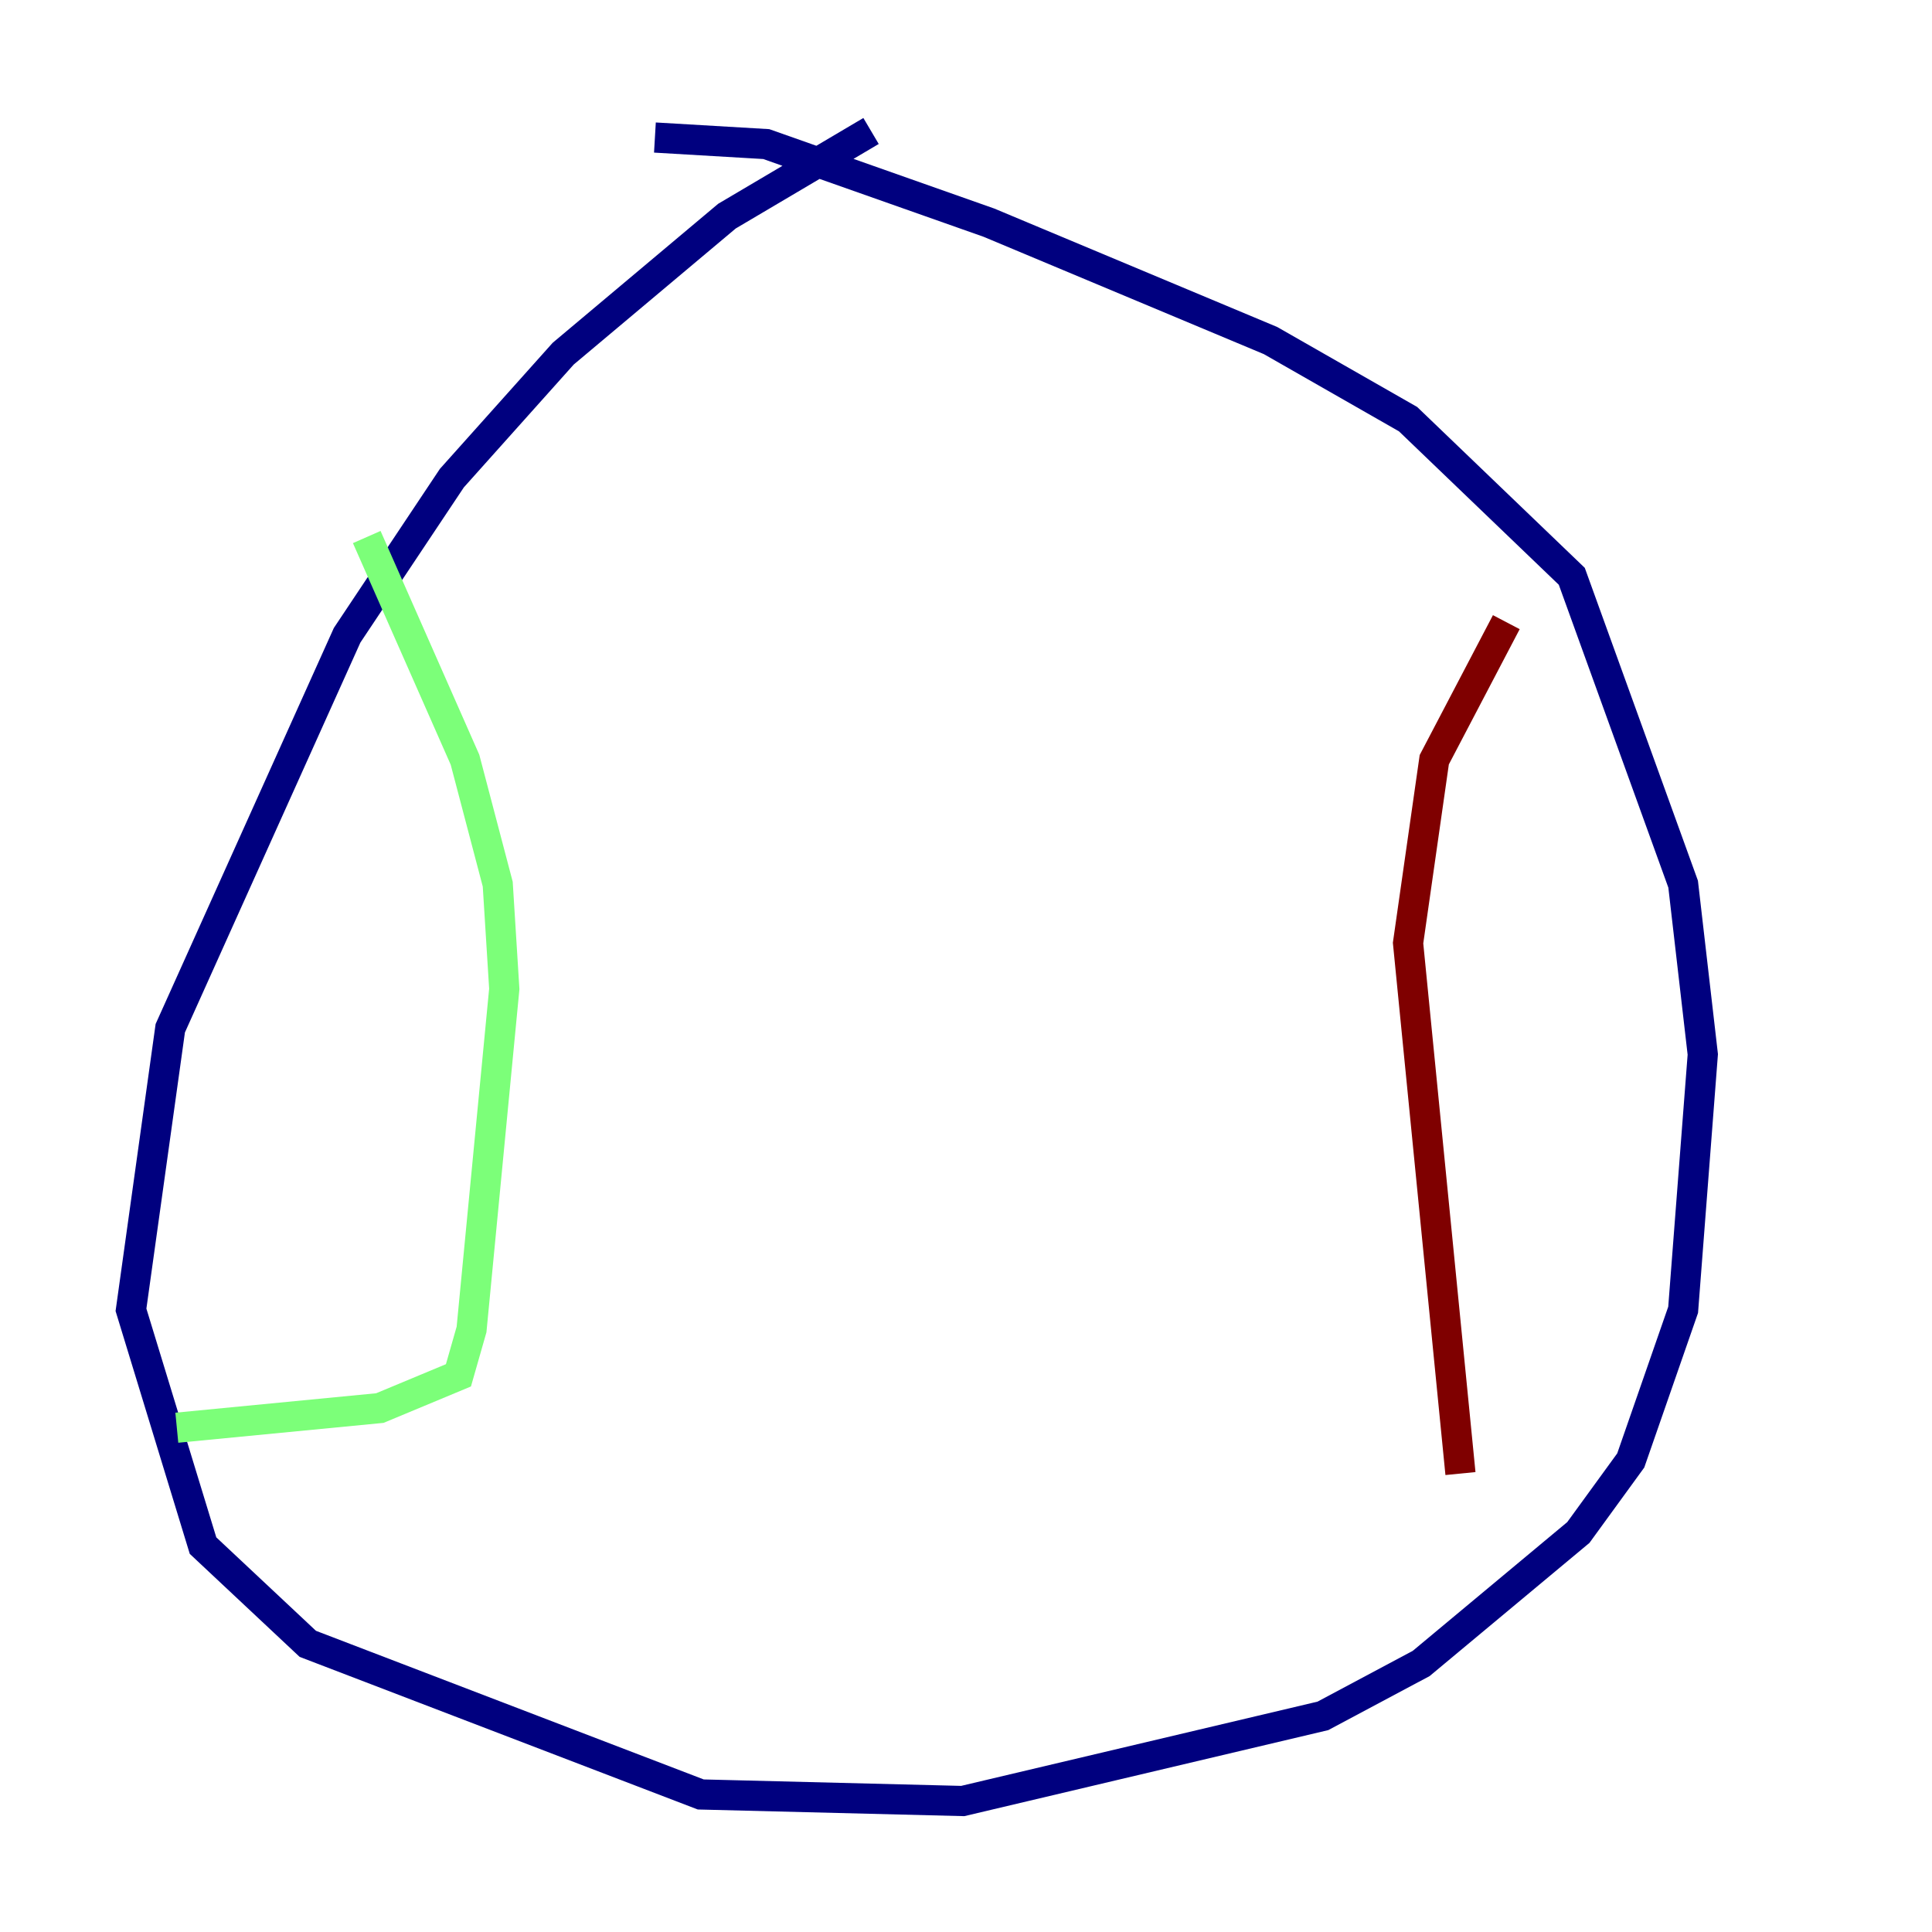 <?xml version="1.0" encoding="utf-8" ?>
<svg baseProfile="tiny" height="128" version="1.2" viewBox="0,0,128,128" width="128" xmlns="http://www.w3.org/2000/svg" xmlns:ev="http://www.w3.org/2001/xml-events" xmlns:xlink="http://www.w3.org/1999/xlink"><defs /><polyline fill="none" points="57.709,8.678 48.163,14.319 37.315,23.43 29.939,31.675 22.997,42.088 11.281,68.122 8.678,86.78 13.451,102.4 20.393,108.909 46.427,118.888 63.783,119.322 87.647,113.681 94.156,110.21 104.57,101.532 108.041,96.759 111.512,86.78 112.814,69.858 111.512,58.576 104.136,38.183 93.288,27.77 84.176,22.563 65.519,14.752 50.766,9.546 43.39,9.112" stroke="#00007f" stroke-width="2" /><polyline fill="none" points="24.298,35.58 30.807,50.332 32.976,58.576 33.41,65.519 31.241,88.081 30.373,91.119 25.166,93.288 11.715,94.59" stroke="#7cff79" stroke-width="2" /><polyline fill="none" points="99.797,41.22 95.024,50.332 93.288,62.481 96.759,97.627" stroke="#7f0000" stroke-width="2" /></svg>